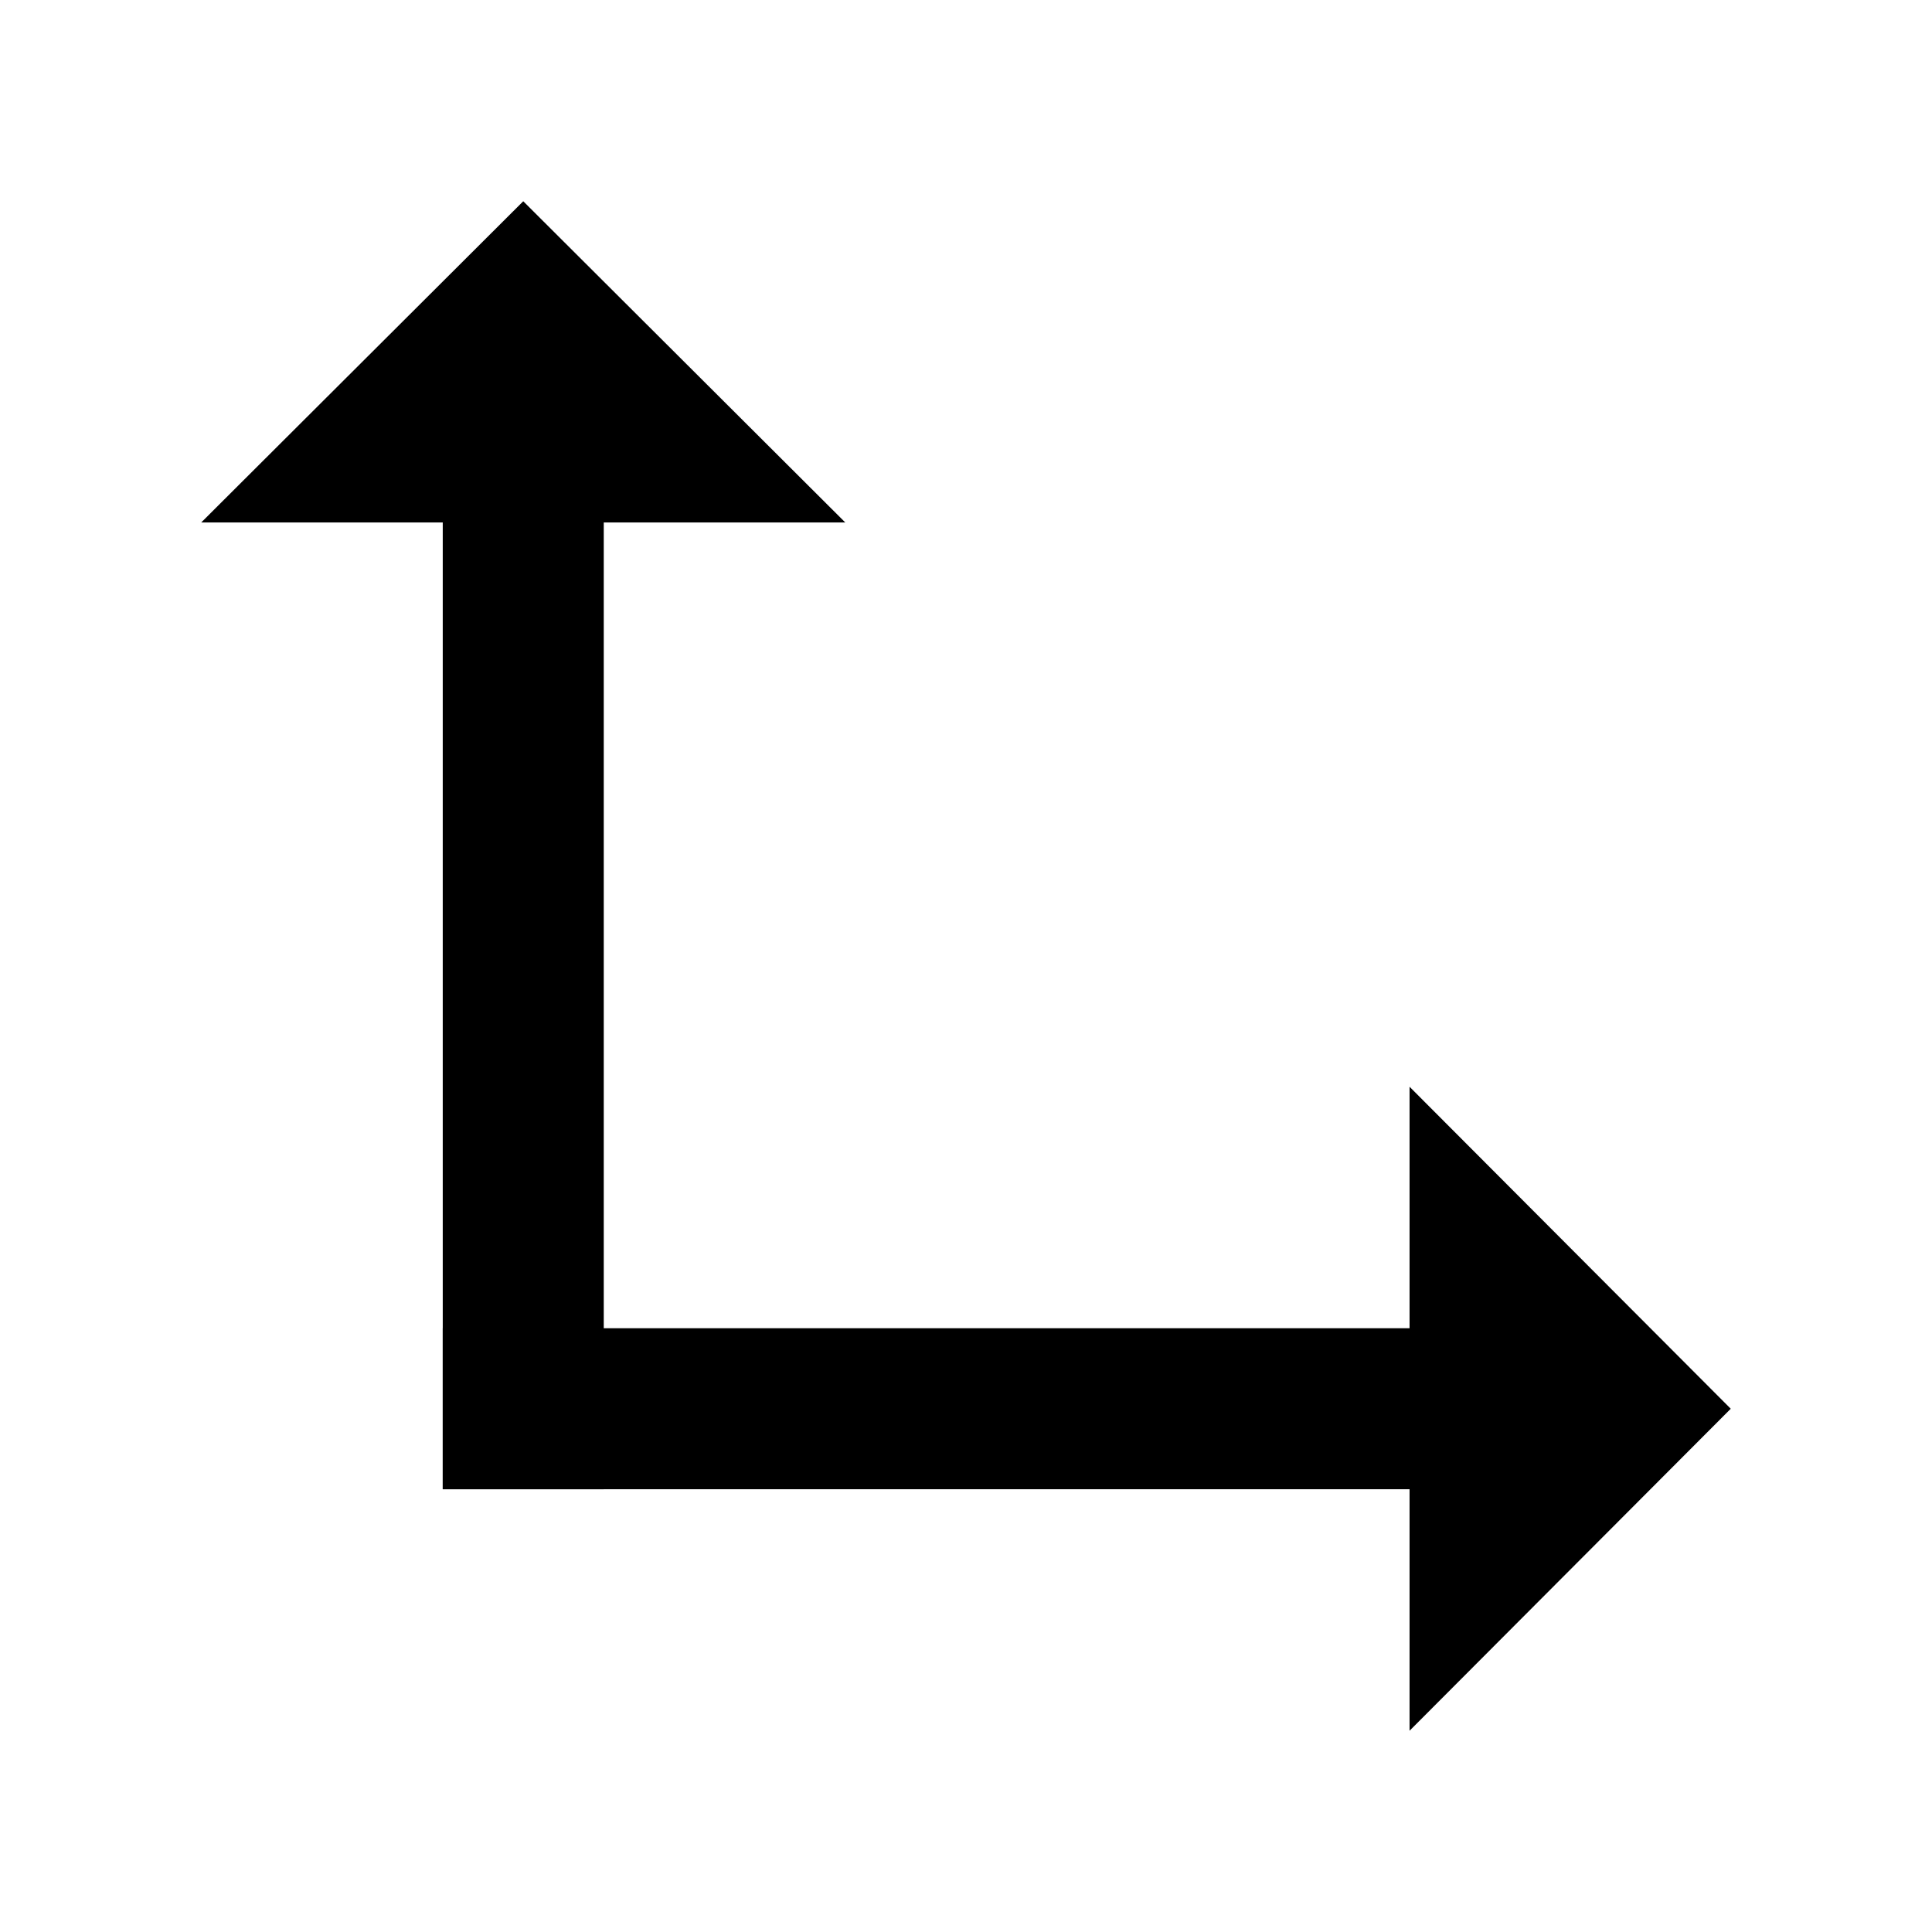 <svg width="48" height="48" viewBox="0 0 48 48" fill="none" xmlns="http://www.w3.org/2000/svg">
<path d="M35.02 33H11V37H35.02V43L43 35L35.02 27V33Z" fill="black"/>
<path d="M11 12.98L11 37L15 37L15 12.98L21 12.98L13 5L5 12.98L11 12.98Z" fill="black"/>
</svg>
